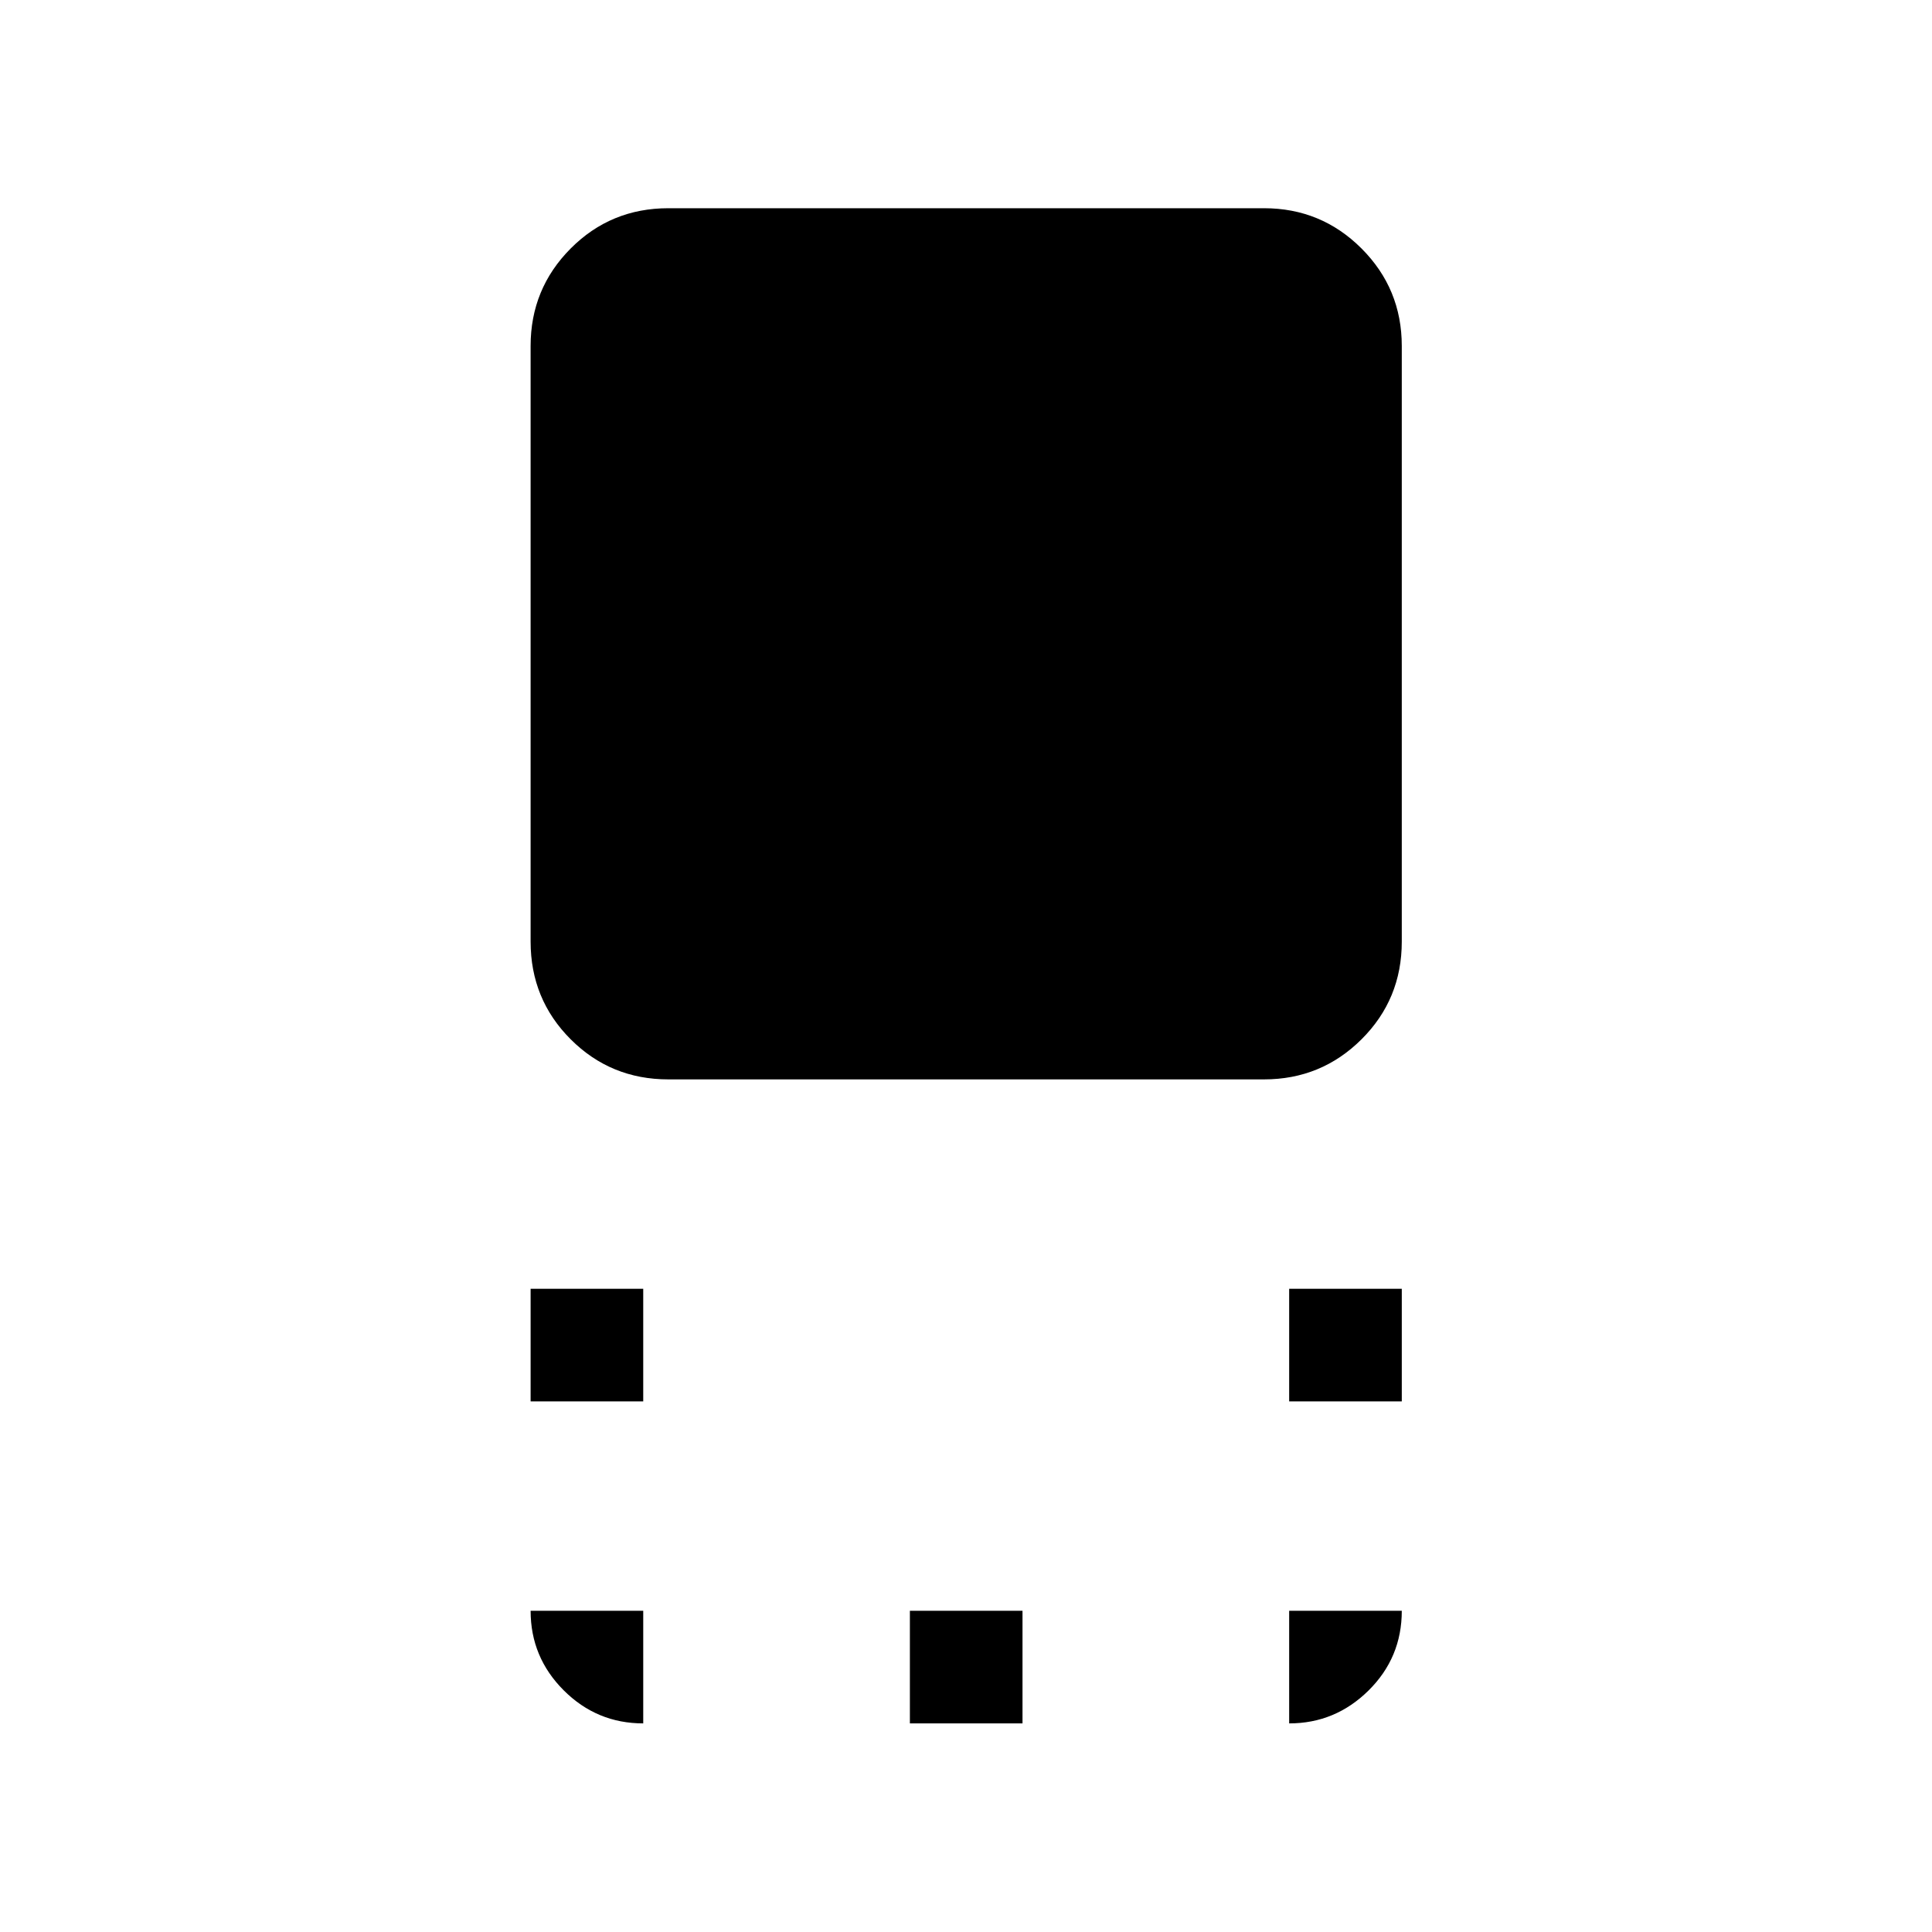 <svg xmlns="http://www.w3.org/2000/svg" height="24" viewBox="0 96 960 960" width="24"><path d="M332.107 632.345q-28.62 0-48.536-19.916t-19.916-48.536V267.915q0-28.44 19.916-48.446 19.916-20.006 48.536-20.006h295.978q28.44 0 48.446 20.006 20.006 20.006 20.006 48.446v295.978q0 28.62-20.006 48.536t-48.446 19.916H332.107Zm308.47 160v-55.961h55.96v55.961h-55.96Zm-376.922 0v-55.961h55.961v55.961h-55.961Zm188.461 160v-55.961h55.96v55.961h-55.96Zm188.461 0v-55.961h55.96q0 23.308-16.541 39.634-16.54 16.327-39.419 16.327Zm-320.961 0q-23.084 0-39.522-16.439-16.439-16.438-16.439-39.522h55.961v55.961Z"/></svg>